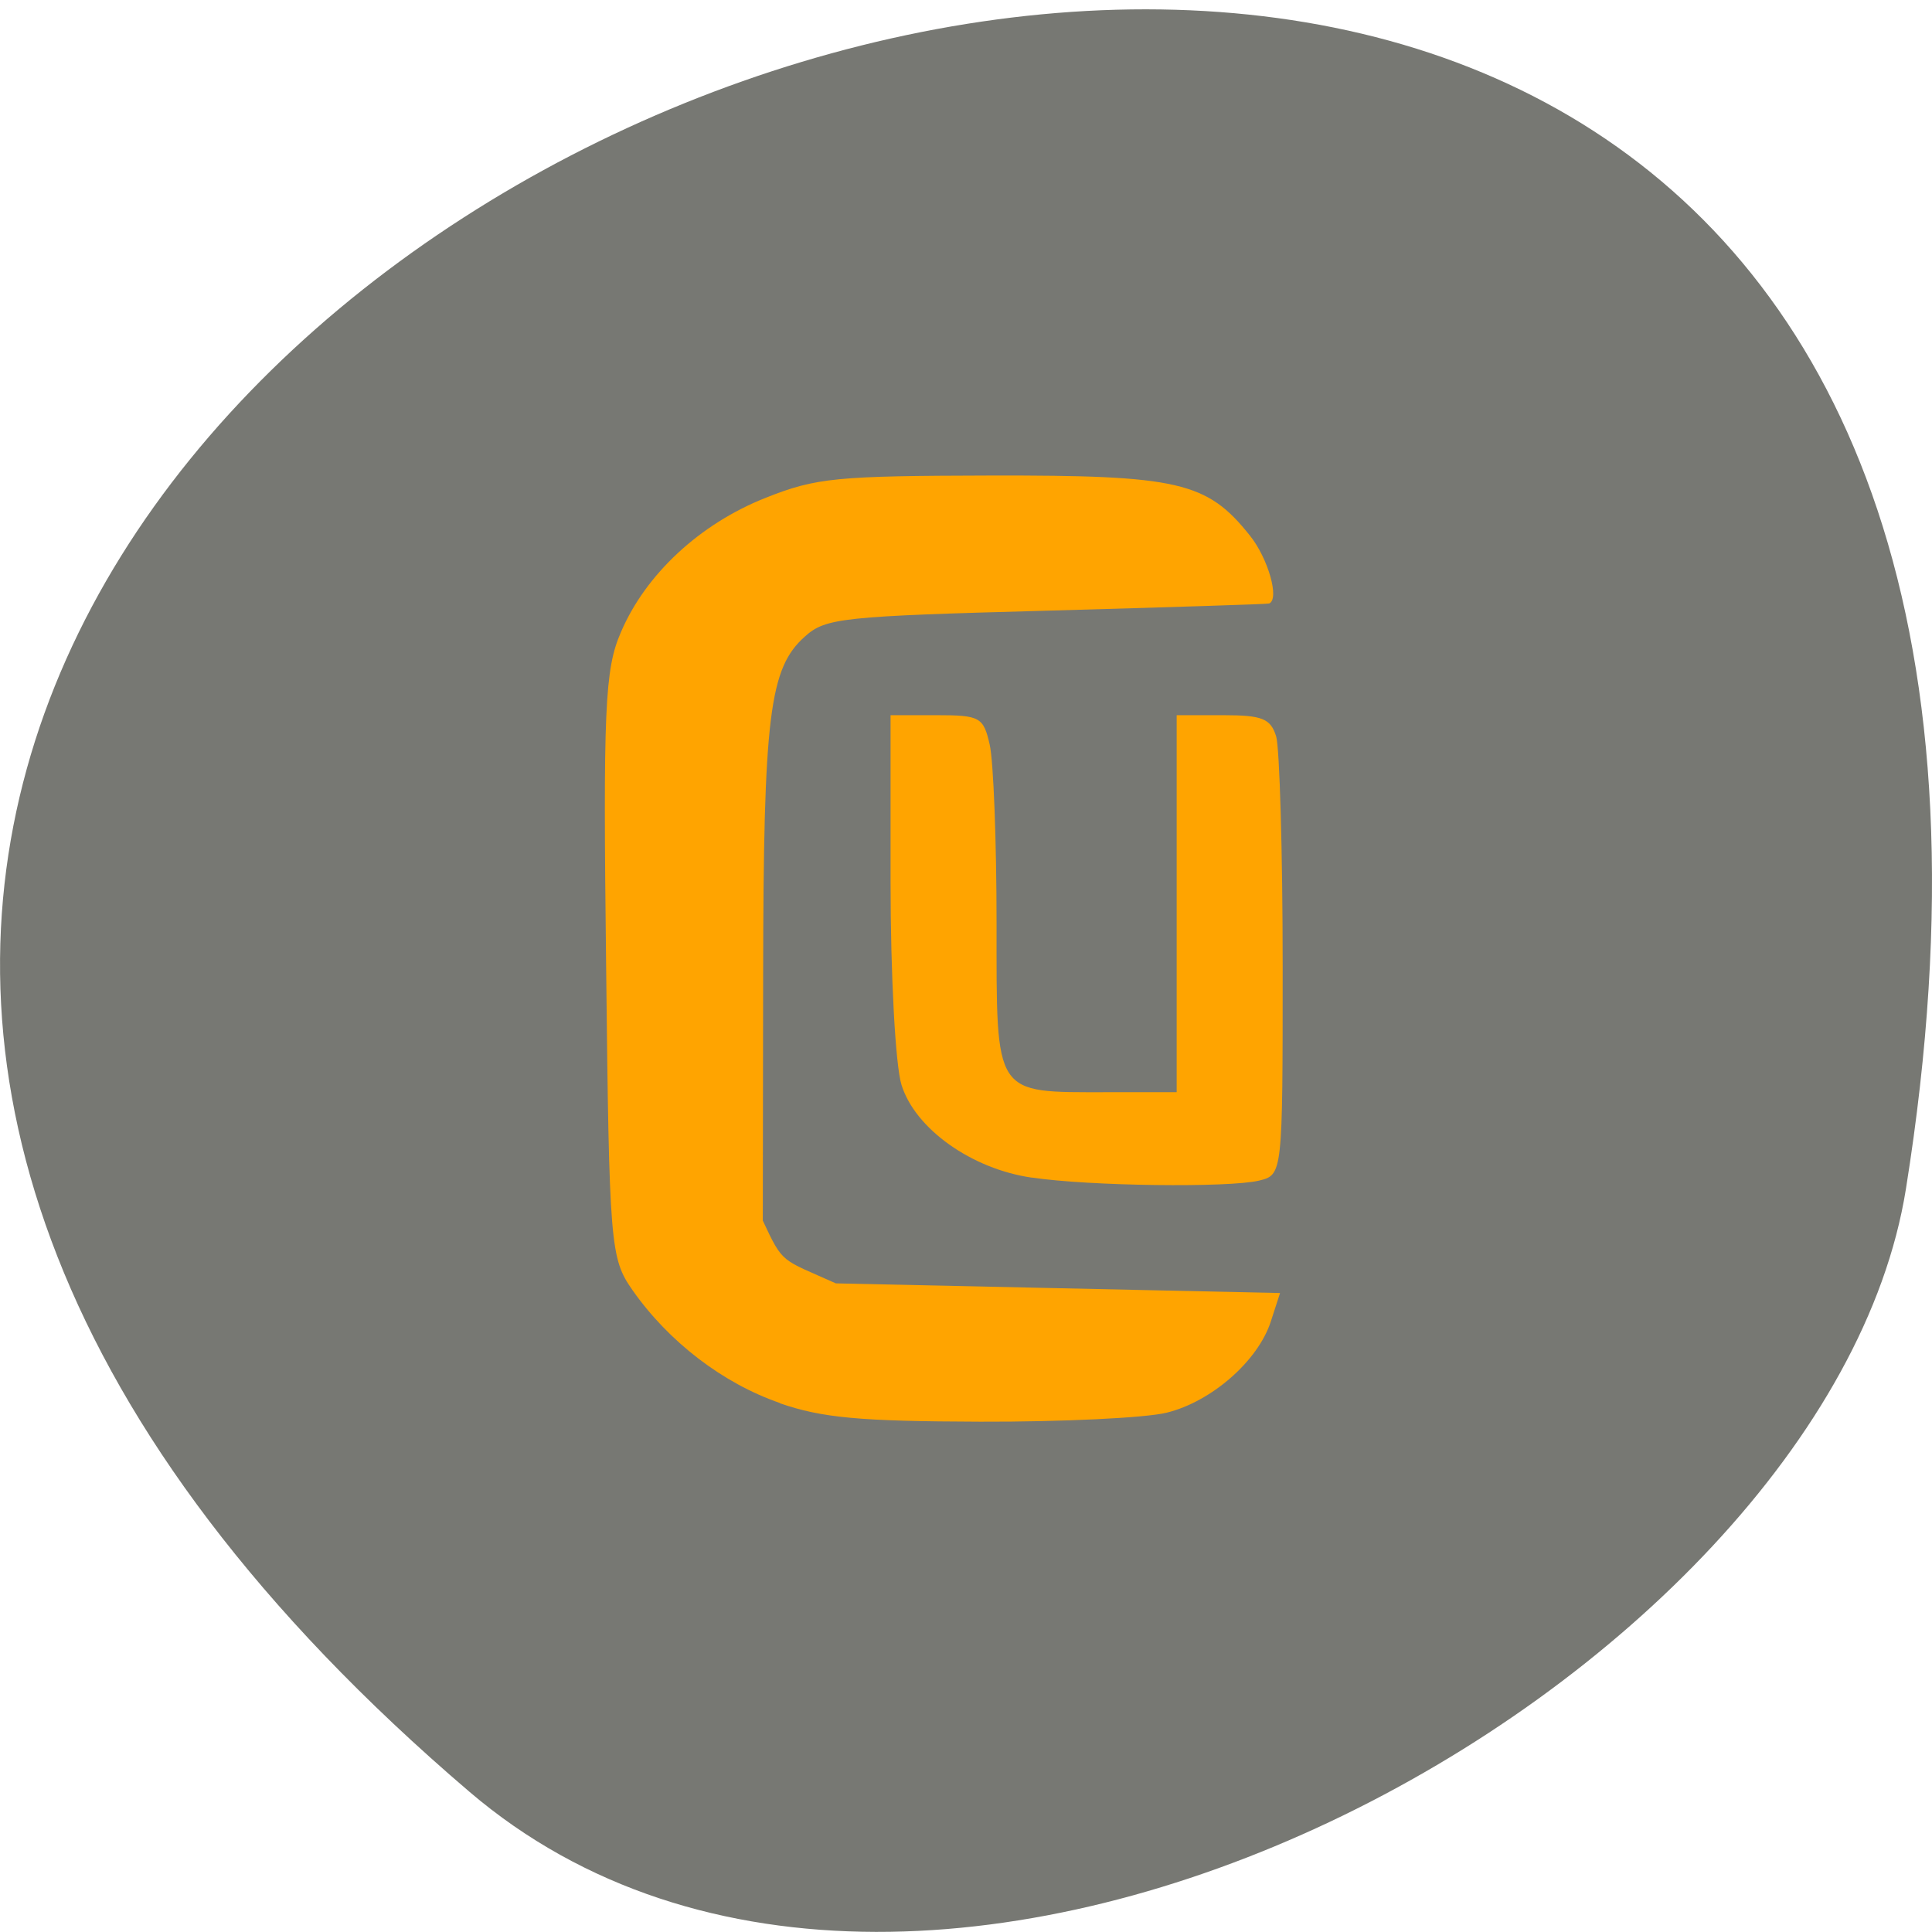<svg xmlns="http://www.w3.org/2000/svg" viewBox="0 0 22 22"><path d="m 5.344 20.402 c -19.367 -16.539 20.449 -32.445 16.359 -6.863 c -0.898 5.609 -11.141 11.32 -16.359 6.863" fill="#777873"/><g fill="#ffa400"><path d="m 8.883 15.977 c -0.648 -0.223 -1.266 -0.695 -1.68 -1.285 c -0.254 -0.363 -0.266 -0.5 -0.301 -3.695 c -0.035 -2.922 -0.016 -3.375 0.168 -3.797 c 0.281 -0.66 0.898 -1.234 1.648 -1.531 c 0.578 -0.23 0.805 -0.25 2.566 -0.254 c 2.133 -0.004 2.461 0.07 2.949 0.684 c 0.207 0.258 0.34 0.723 0.219 0.773 c -0.016 0.008 -1.156 0.043 -2.531 0.082 c -2.324 0.063 -2.52 0.082 -2.754 0.293 c -0.406 0.359 -0.473 0.895 -0.477 3.855 l -0.004 2.797 c 0.234 0.5 0.207 0.434 0.832 0.715 l 2.531 0.055 l 2.527 0.055 l -0.105 0.324 c -0.145 0.449 -0.676 0.914 -1.188 1.039 c -0.238 0.059 -1.191 0.105 -2.121 0.102 c -1.371 -0.004 -1.801 -0.043 -2.285 -0.211"/><path d="m 11.75 13.41 c -0.684 -0.098 -1.328 -0.555 -1.484 -1.055 c -0.07 -0.219 -0.125 -1.258 -0.125 -2.305 v -1.906 h 0.527 c 0.492 0 0.531 0.023 0.602 0.336 c 0.043 0.188 0.078 1.102 0.078 2.035 c 0 1.98 -0.039 1.922 1.258 1.922 h 0.793 v -4.293 h 0.531 c 0.445 0 0.539 0.039 0.602 0.242 c 0.039 0.133 0.074 1.313 0.074 2.617 c 0 2.371 0 2.375 -0.27 2.441 c -0.348 0.082 -1.93 0.063 -2.586 -0.035"/></g></svg>